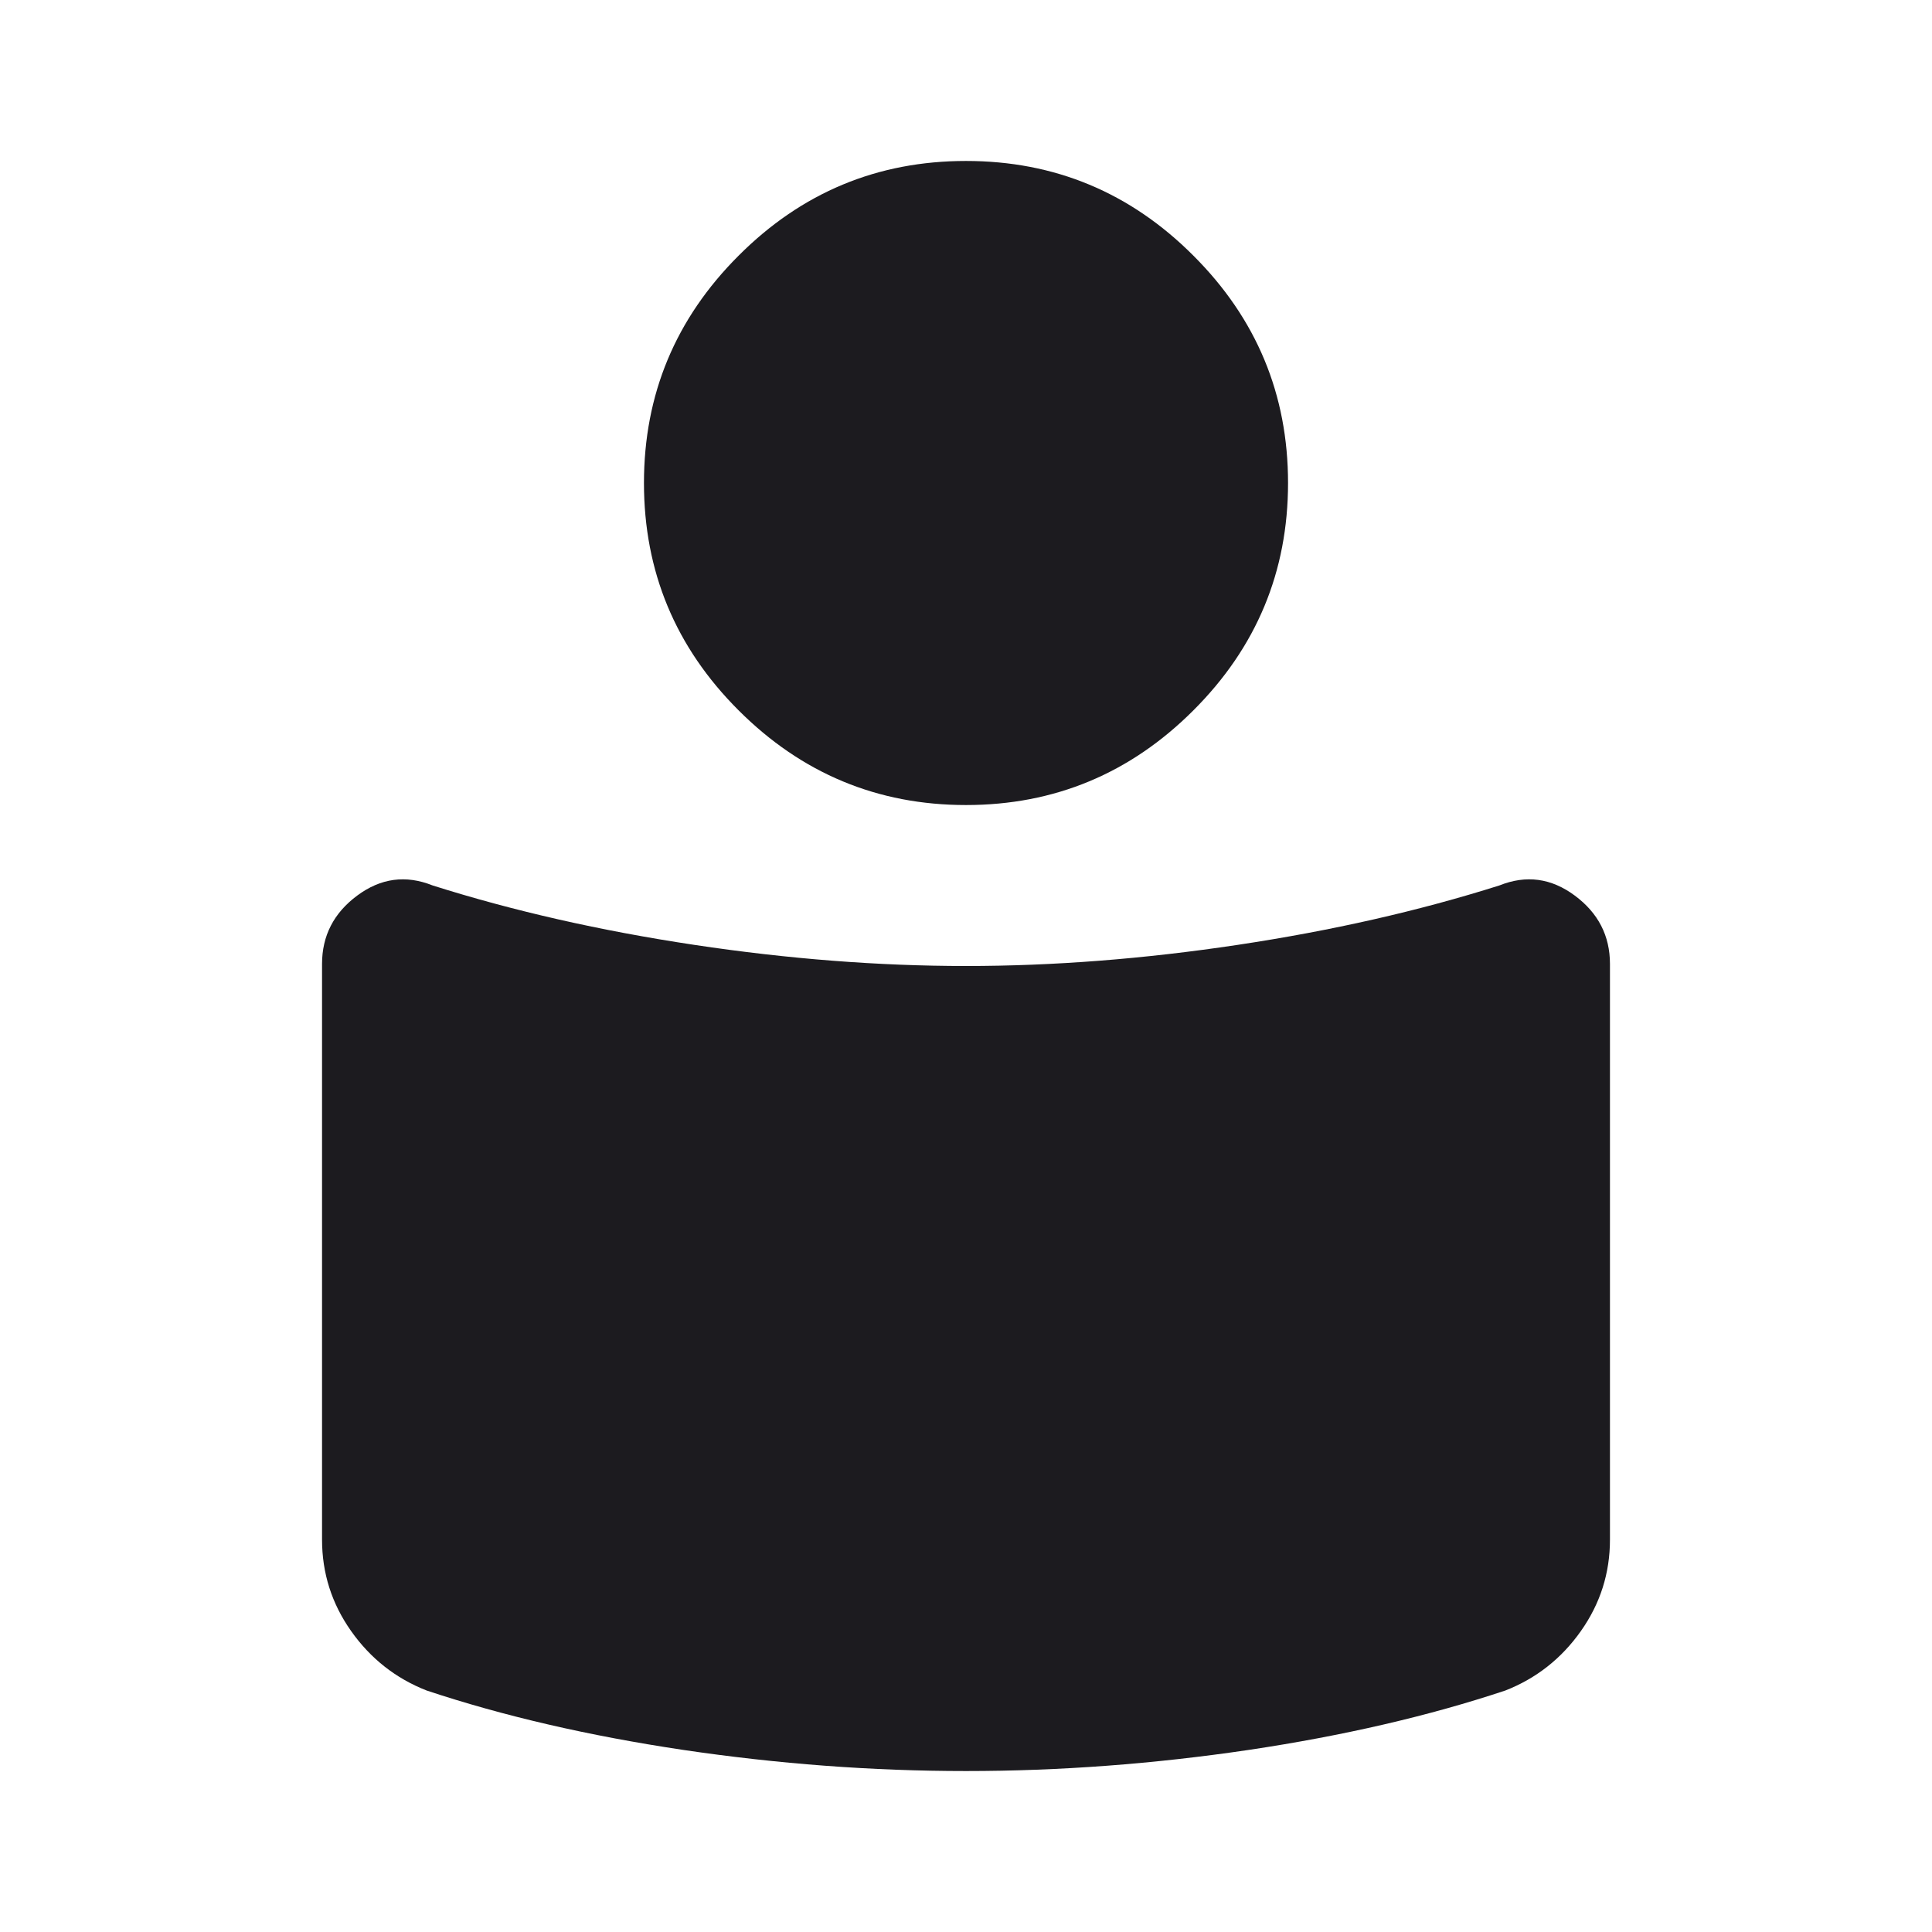<svg xmlns="http://www.w3.org/2000/svg" width="16" height="16" viewBox="0 0 16 16" fill="none">
  <mask id="mask0_659_2440" style="mask-type:alpha" maskUnits="userSpaceOnUse" x="0" y="0" width="16" height="16">
    <rect width="16" height="16" fill="#D9D9D9"/>
  </mask>
  <g mask="url(#mask0_659_2440)">
    <path d="M8 8C8.722 8 9.472 7.942 10.25 7.825C11.028 7.708 11.75 7.544 12.417 7.333C12.639 7.244 12.847 7.272 13.042 7.417C13.236 7.561 13.333 7.75 13.333 7.983V12.75C13.333 13.028 13.253 13.28 13.092 13.508C12.931 13.736 12.722 13.9 12.467 14C11.833 14.211 11.125 14.375 10.342 14.492C9.558 14.608 8.778 14.667 8 14.667C7.222 14.667 6.442 14.608 5.658 14.492C4.875 14.375 4.167 14.211 3.533 14C3.278 13.9 3.069 13.736 2.908 13.508C2.747 13.28 2.667 13.028 2.667 12.75V7.983C2.667 7.75 2.764 7.561 2.958 7.417C3.153 7.272 3.361 7.244 3.583 7.333C4.25 7.544 4.972 7.708 5.75 7.825C6.528 7.942 7.278 8 8 8ZM8 1.333C8.733 1.333 9.361 1.594 9.883 2.117C10.406 2.639 10.667 3.267 10.667 4C10.667 4.733 10.406 5.361 9.883 5.883C9.361 6.405 8.733 6.667 8 6.667C7.267 6.667 6.639 6.405 6.117 5.883C5.594 5.361 5.333 4.733 5.333 4C5.333 3.267 5.594 2.639 6.117 2.117C6.639 1.594 7.267 1.333 8 1.333Z" fill="#1C1B1F"/>
  </g>
</svg>